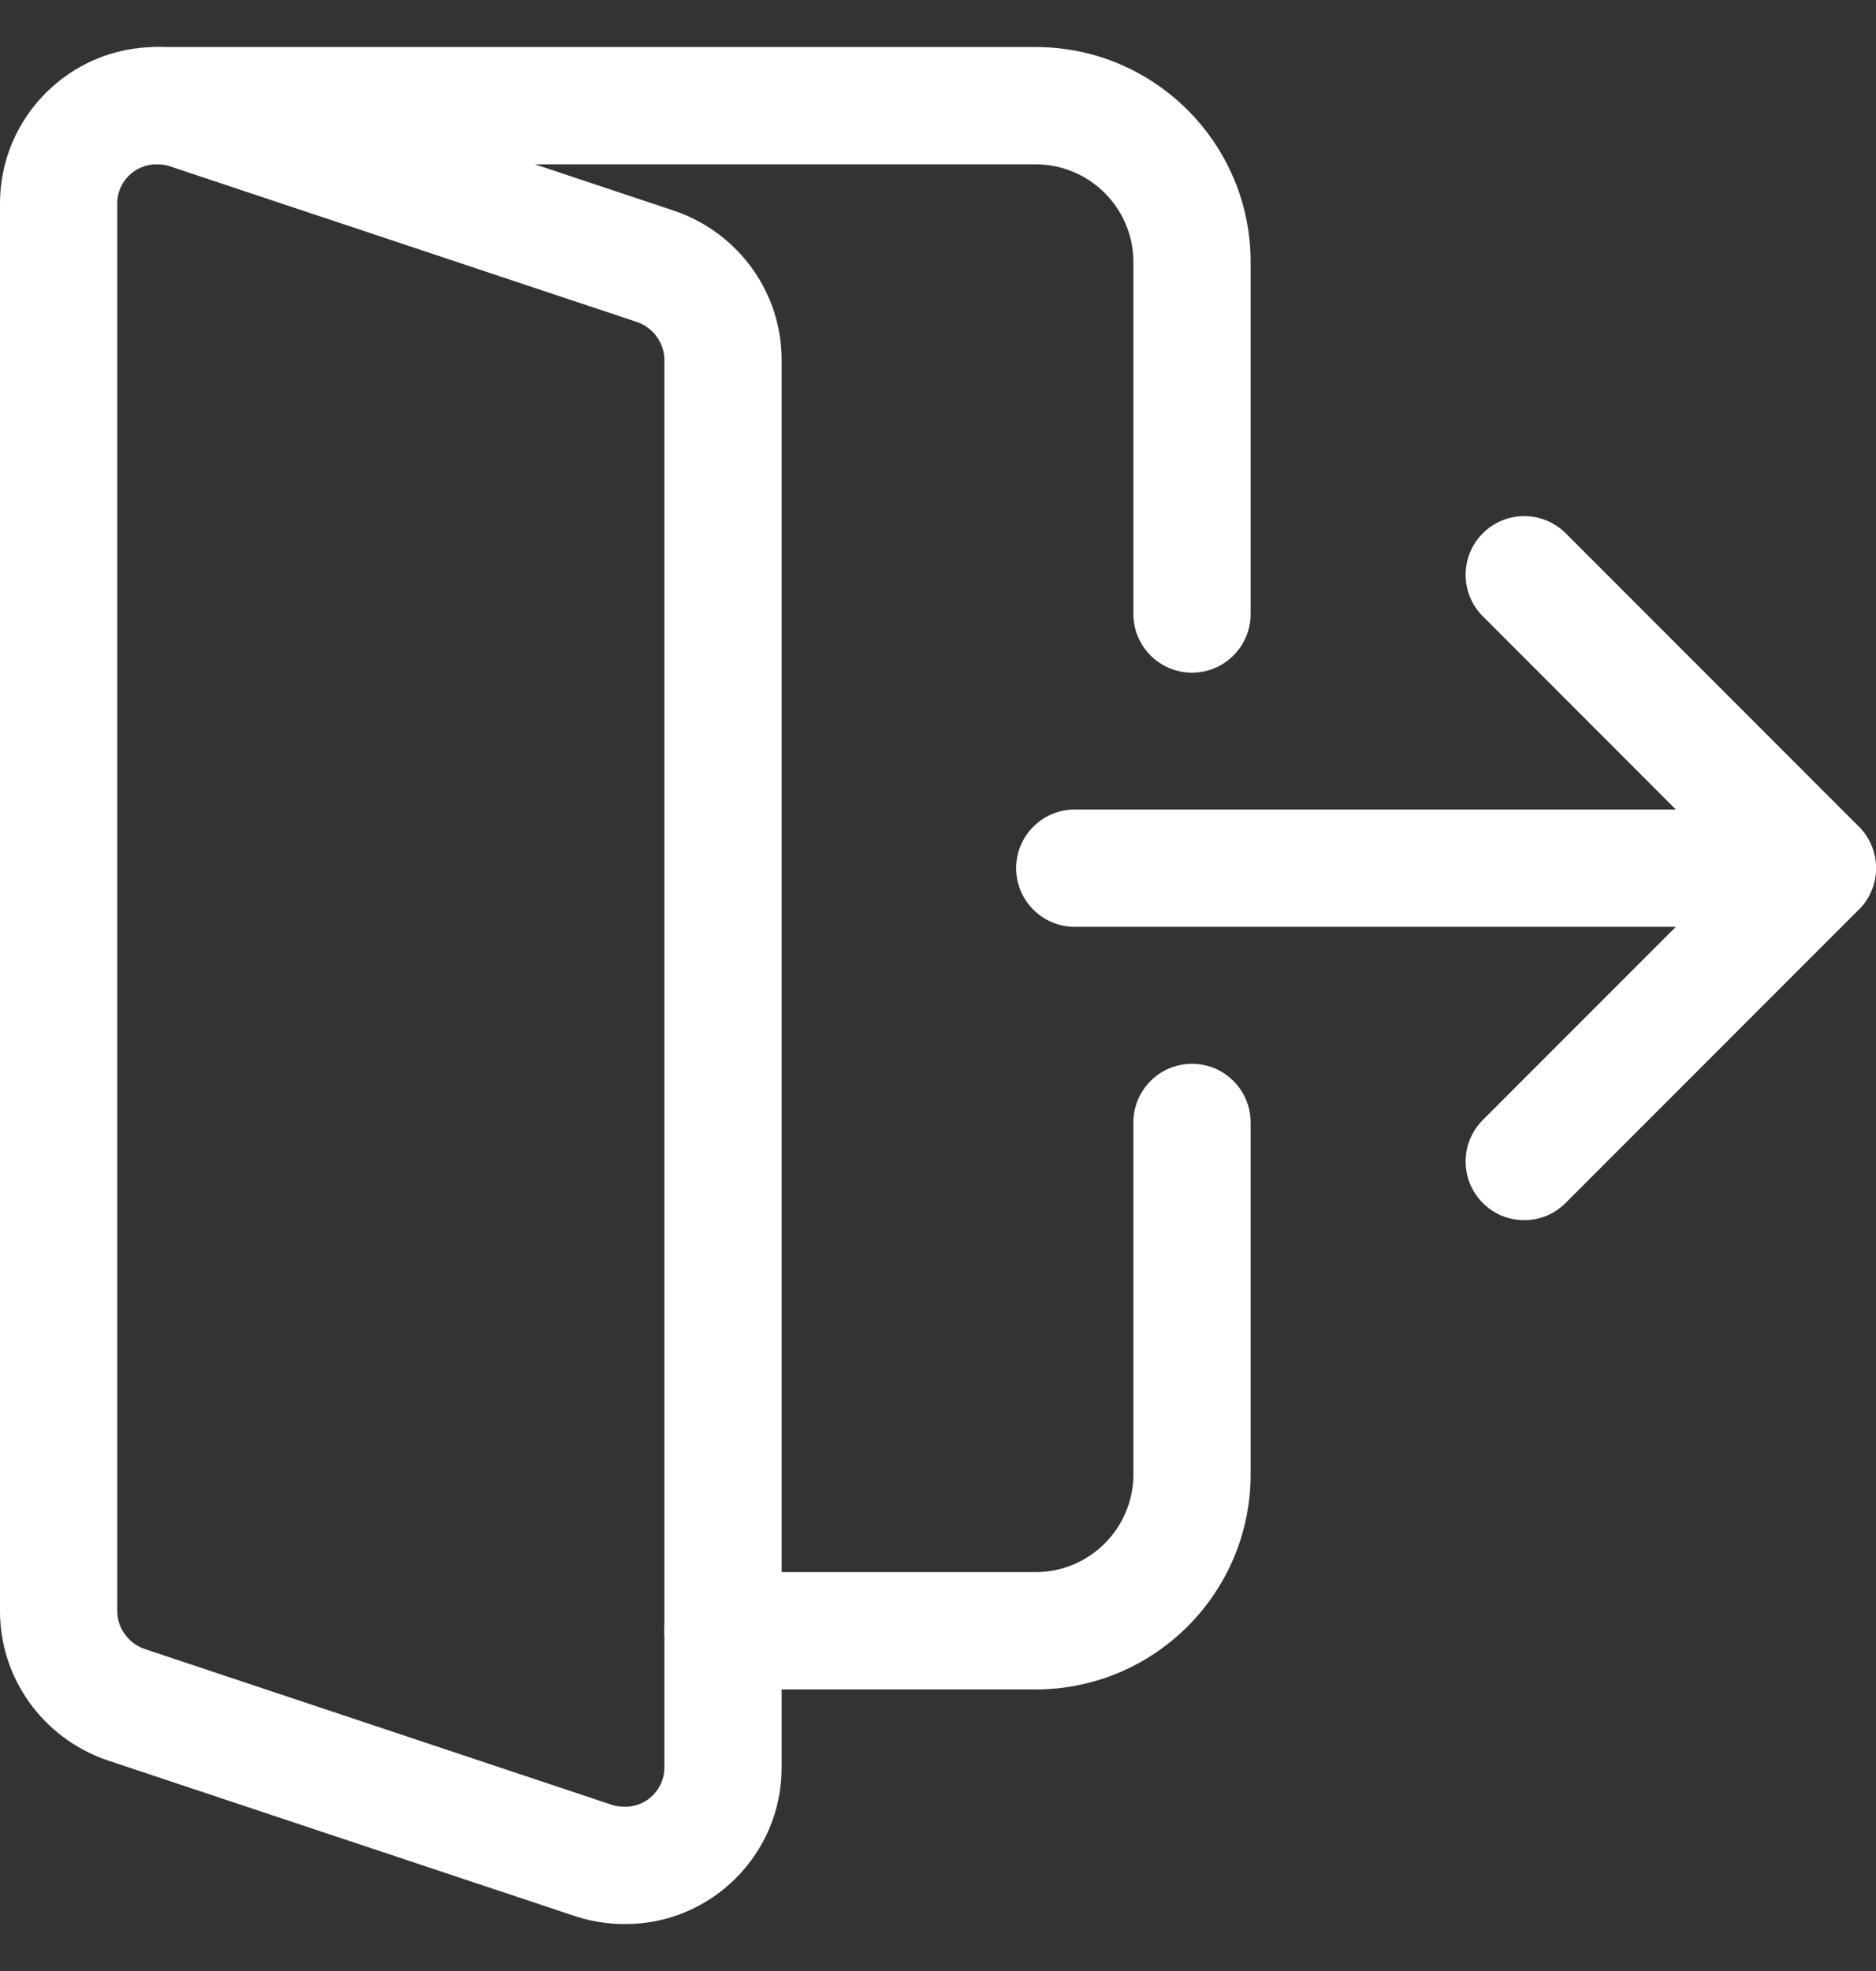 <svg width="20" height="21" viewBox="0 0 20 21" fill="none" xmlns="http://www.w3.org/2000/svg">
<rect x="0" y="0" width="20" height="21" fill="#333333" stroke="none"/>
<g id="Frame" clip-path="url(#clip0_337_331)">
<g id="Group">
<path id="Vector" d="M19.375 9.875H11.458C11.113 9.875 10.833 9.595 10.833 9.25C10.833 8.905 11.113 8.625 11.458 8.625H19.375C19.719 8.625 19.999 8.905 19.999 9.25C19.999 9.595 19.719 9.875 19.375 9.875Z" fill="white"/>
<path id="Vector_2" d="M16.25 13C16.167 13 16.086 12.984 16.01 12.953C15.934 12.921 15.866 12.875 15.808 12.817C15.564 12.573 15.564 12.177 15.808 11.933L18.491 9.25L15.808 6.566C15.564 6.322 15.564 5.926 15.808 5.682C16.052 5.438 16.448 5.438 16.692 5.682L19.817 8.807C20.061 9.051 20.061 9.447 19.817 9.691L16.692 12.816C16.634 12.874 16.565 12.921 16.489 12.953C16.413 12.984 16.332 13 16.25 13ZM6.667 20.5C6.488 20.5 6.319 20.475 6.15 20.422L1.135 18.752C0.453 18.513 0 17.878 0 17.167V2.167C0 1.248 0.748 0.501 1.667 0.501C1.845 0.501 2.014 0.526 2.183 0.578L7.198 2.249C7.881 2.487 8.333 3.123 8.333 3.834V18.833C8.333 19.753 7.586 20.5 6.667 20.5ZM1.667 1.751C1.437 1.751 1.25 1.938 1.25 2.167V17.167C1.25 17.344 1.369 17.509 1.539 17.568L6.531 19.232C6.566 19.243 6.613 19.25 6.667 19.25C6.896 19.25 7.083 19.062 7.083 18.833V3.834C7.083 3.656 6.964 3.491 6.794 3.432L1.802 1.769C1.767 1.757 1.72 1.751 1.667 1.751Z" fill="white"/>
<path id="Vector_3" d="M12.708 7.167C12.363 7.167 12.083 6.887 12.083 6.542V2.792C12.083 2.218 11.616 1.751 11.041 1.751H1.667C1.322 1.751 1.042 1.471 1.042 1.126C1.042 0.781 1.322 0.501 1.667 0.501H11.041C12.306 0.501 13.333 1.528 13.333 2.792V6.542C13.333 6.887 13.053 7.167 12.708 7.167ZM11.041 18H7.708C7.363 18 7.083 17.72 7.083 17.375C7.083 17.03 7.363 16.75 7.708 16.75H11.041C11.616 16.75 12.083 16.283 12.083 15.708V11.959C12.083 11.614 12.363 11.334 12.708 11.334C13.053 11.334 13.333 11.614 13.333 11.959V15.708C13.333 16.973 12.306 18 11.041 18Z" fill="white"/>
</g>
</g>
<defs>
<clipPath id="clip0_337_331">
<rect width="20" height="20" fill="white" transform="translate(0 0.5)"/>
</clipPath>
</defs>
</svg>
